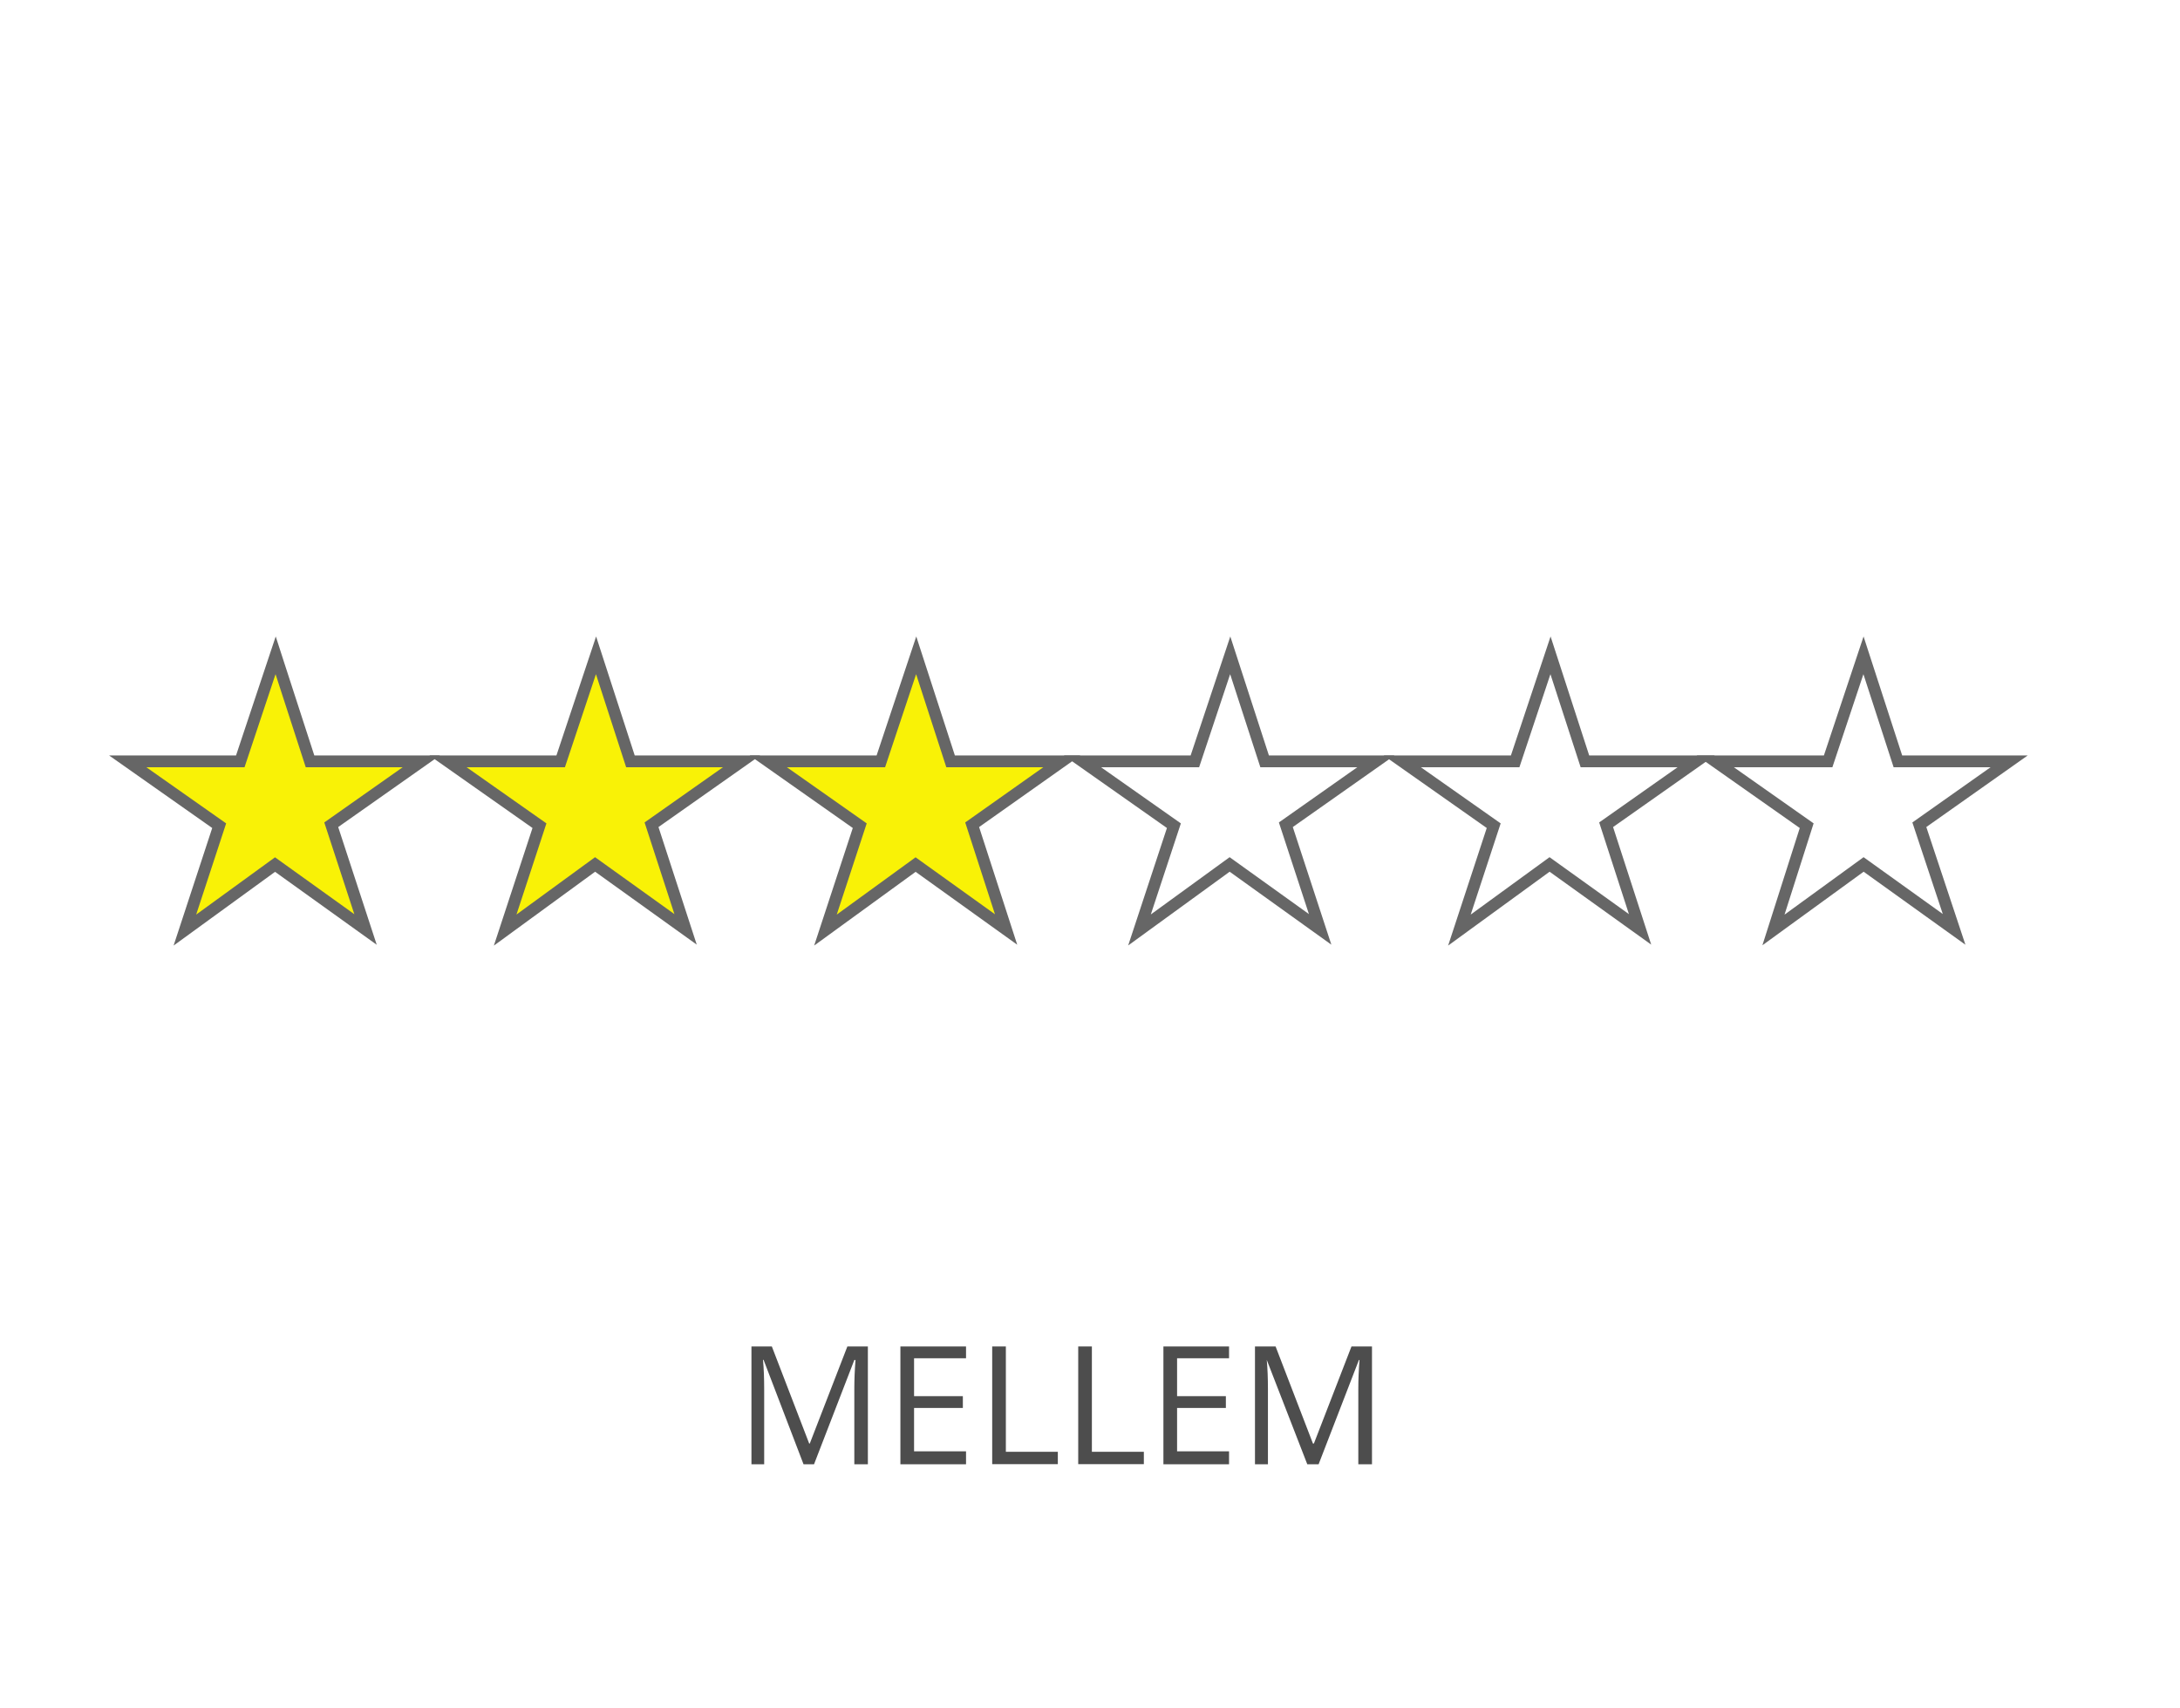 <svg id="BG" xmlns="http://www.w3.org/2000/svg" viewBox="0 0 185 145"><defs><style>.cls-1{fill:#fff;}.cls-2{fill:#4d4d4d;}.cls-3{fill:#f9f206;}.cls-3,.cls-4{stroke:#666;stroke-miterlimit:10;}.cls-4{fill:none;}</style></defs><title>holdning2</title><rect class="cls-1" width="185" height="145"/><path class="cls-2" d="M68.69,124.28l-3.39-8.86H65.25q0.1,1.05.1,2.5v6.36H64.27v-10H66l3.17,8.24h0.05l3.19-8.24h1.74v10H73v-6.44q0-1.11.1-2.41H73l-3.42,8.85H68.69Z" transform="translate(-0.5 0)"/><path class="cls-2" d="M82.48,124.28H76.91v-10h5.57v1H78.07v3.22h4.14v1H78.07v3.68h4.41v1Z" transform="translate(-0.5 0)"/><path class="cls-2" d="M84.7,124.28v-10h1.16v8.94h4.41v1.05H84.7Z" transform="translate(-0.5 0)"/><path class="cls-2" d="M92,124.28v-10h1.16v8.94h4.41v1.05H92Z" transform="translate(-0.5 0)"/><path class="cls-2" d="M104.8,124.28H99.23v-10h5.57v1h-4.41v3.22h4.14v1h-4.14v3.68h4.41v1Z" transform="translate(-0.5 0)"/><path class="cls-2" d="M111.44,124.28L108,115.42H108q0.1,1.05.1,2.5v6.36H107v-10h1.75l3.17,8.24H112l3.19-8.24h1.74v10h-1.16v-6.44q0-1.11.1-2.41h-0.05l-3.42,8.85h-0.94Z" transform="translate(-0.5 0)"/><g id="star"><path class="cls-3" d="M36.25,64.62H26.81l-2.92-9-3,9H11.34l7.76,5.46-2.91,8.86,7.65-5.56,7.68,5.51L28.61,70Z" transform="translate(-0.5 0)"/></g><g id="star-2" data-name="star"><path class="cls-3" d="M63.43,64.62H54l-2.92-9-3,9H38.52l7.76,5.46-2.91,8.86L51,73.37l7.68,5.51L55.79,70Z" transform="translate(-0.5 0)"/></g><g id="star-3" data-name="star"><path class="cls-3" d="M90.61,64.62H81.17l-2.92-9-3,9H65.7l7.76,5.46-2.91,8.86,7.65-5.56,7.68,5.51L83,70Z" transform="translate(-0.5 0)"/></g><g id="star-4" data-name="star"><path class="cls-4" d="M117.26,64.62h-9.44l-2.92-9-3,9H92.36l7.76,5.46L97.2,78.93l7.65-5.56,7.68,5.51L109.62,70Z" transform="translate(-0.5 0)"/></g><g id="star-5" data-name="star"><path class="cls-4" d="M144.44,64.62H135l-2.92-9-3,9h-9.58l7.76,5.46-2.91,8.86L132,73.37l7.68,5.51L136.8,70Z" transform="translate(-0.5 0)"/></g><g id="star-6" data-name="star"><path class="cls-4" d="M171,64.62h-9.44l-2.92-9-3,9h-9.58l7.76,5.46L151,78.93l7.65-5.56,7.68,5.51L163.38,70Z" transform="translate(-0.5 0)"/></g></svg>